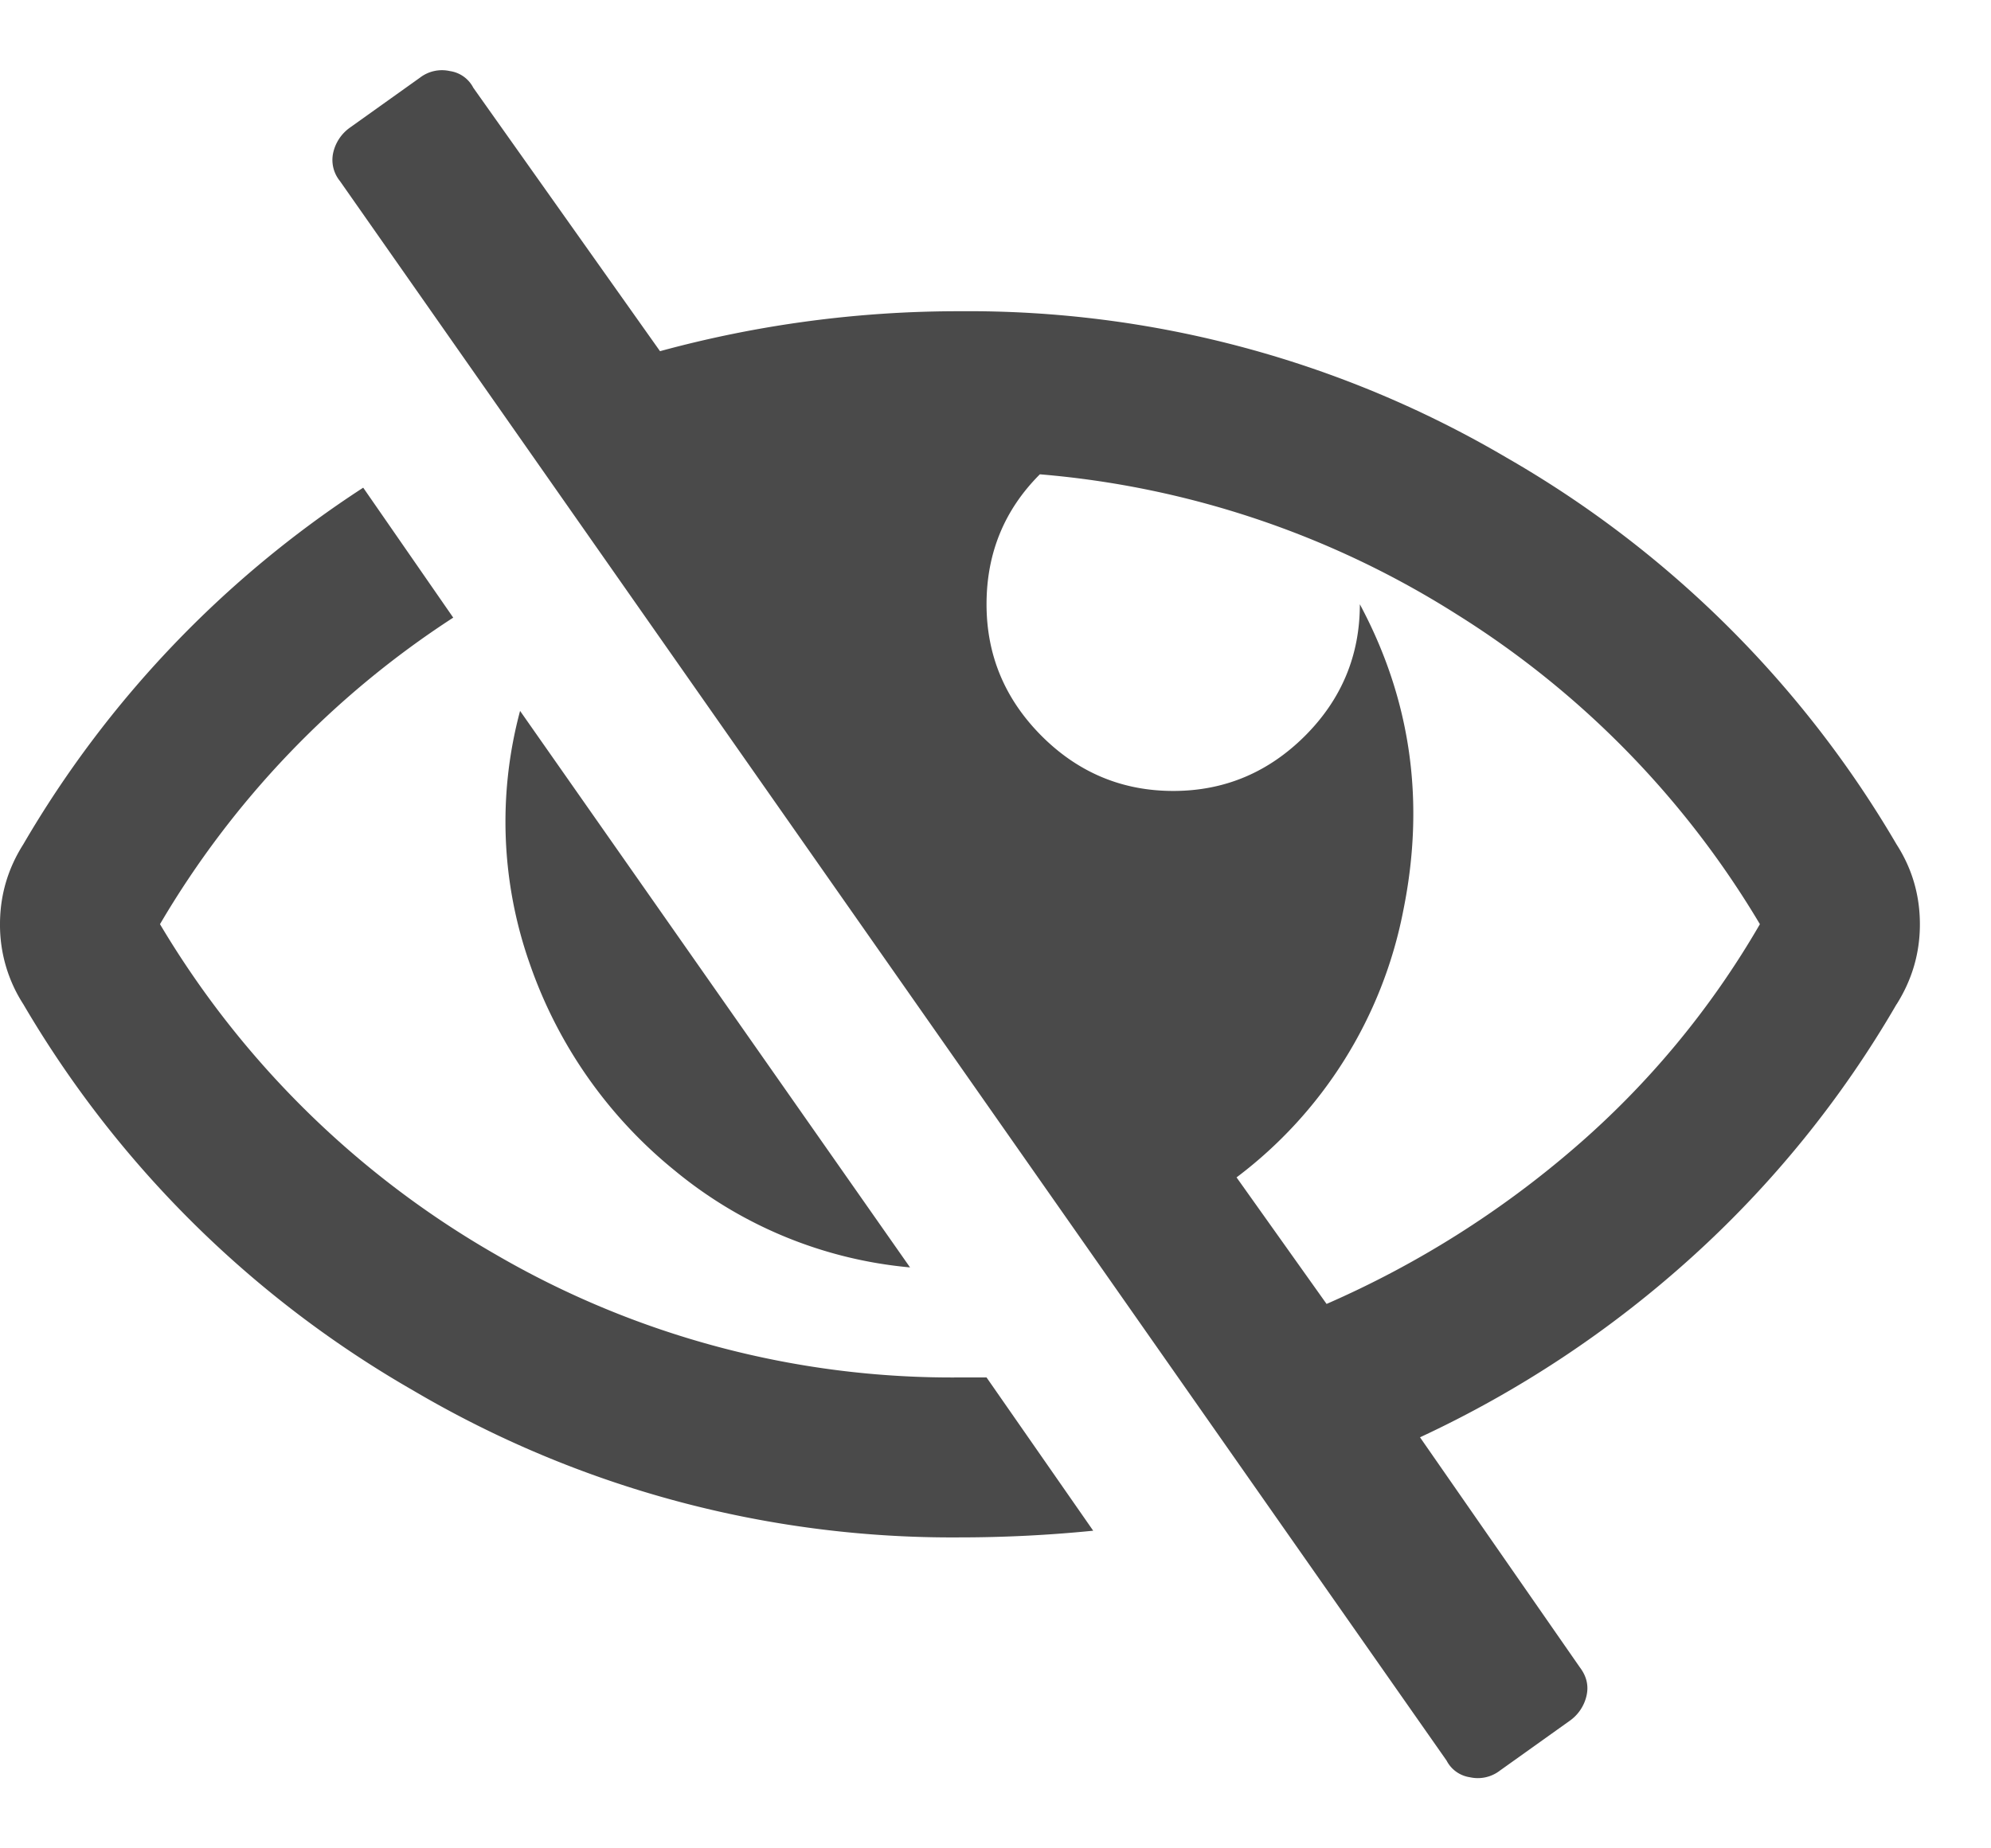 <svg xmlns="http://www.w3.org/2000/svg" width="14" height="13" viewBox="0 0 14 13">
    <path fill="#4A4A4A" fill-rule="evenodd" d="M6.398 8.914a3.024 3.024 0 0 1-1.652-.68 3.23 3.23 0 0 1-1.02-1.453A3.007 3.007 0 0 1 3.657 5l2.742 3.914zm.352.774h.187l.75 1.078a9.416 9.416 0 0 1-.937.047A7.46 7.46 0 0 1 2.906 9.78 7.502 7.502 0 0 1 .164 7.063 1.027 1.027 0 0 1 0 6.5c0-.203.055-.39.164-.562a7.484 7.484 0 0 1 2.39-2.508l.633.914A6.477 6.477 0 0 0 1.125 6.5 6.512 6.512 0 0 0 3.48 8.82a6.378 6.378 0 0 0 3.27.868zm6.586-2.625a7.4 7.4 0 0 1-1.441 1.78 7.664 7.664 0 0 1-1.91 1.266l1.124 1.618c.047.062.063.128.047.199a.296.296 0 0 1-.117.176l-.492.351a.254.254 0 0 1-.211.047.22.22 0 0 1-.164-.117L2.39 1.273a.235.235 0 0 1-.047-.199.296.296 0 0 1 .117-.176l.492-.351A.254.254 0 0 1 3.164.5a.22.22 0 0 1 .164.117L4.641 2.47a7.981 7.981 0 0 1 2.109-.281 7.46 7.46 0 0 1 3.844 1.03 7.502 7.502 0 0 1 2.742 2.72c.11.171.164.359.164.562 0 .203-.055.39-.164.563zm-.961-.563a6.465 6.465 0 0 0-2.133-2.18 6.473 6.473 0 0 0-2.93-.984c-.25.25-.375.555-.375.914 0 .36.13.668.387.926.258.258.567.387.926.387.36 0 .668-.13.926-.387.258-.258.386-.567.386-.926.36.672.461 1.39.305 2.156a3.084 3.084 0 0 1-1.172 1.875l.633.89a6.873 6.873 0 0 0 1.746-1.1A6.12 6.12 0 0 0 12.375 6.5z"/>
</svg>
